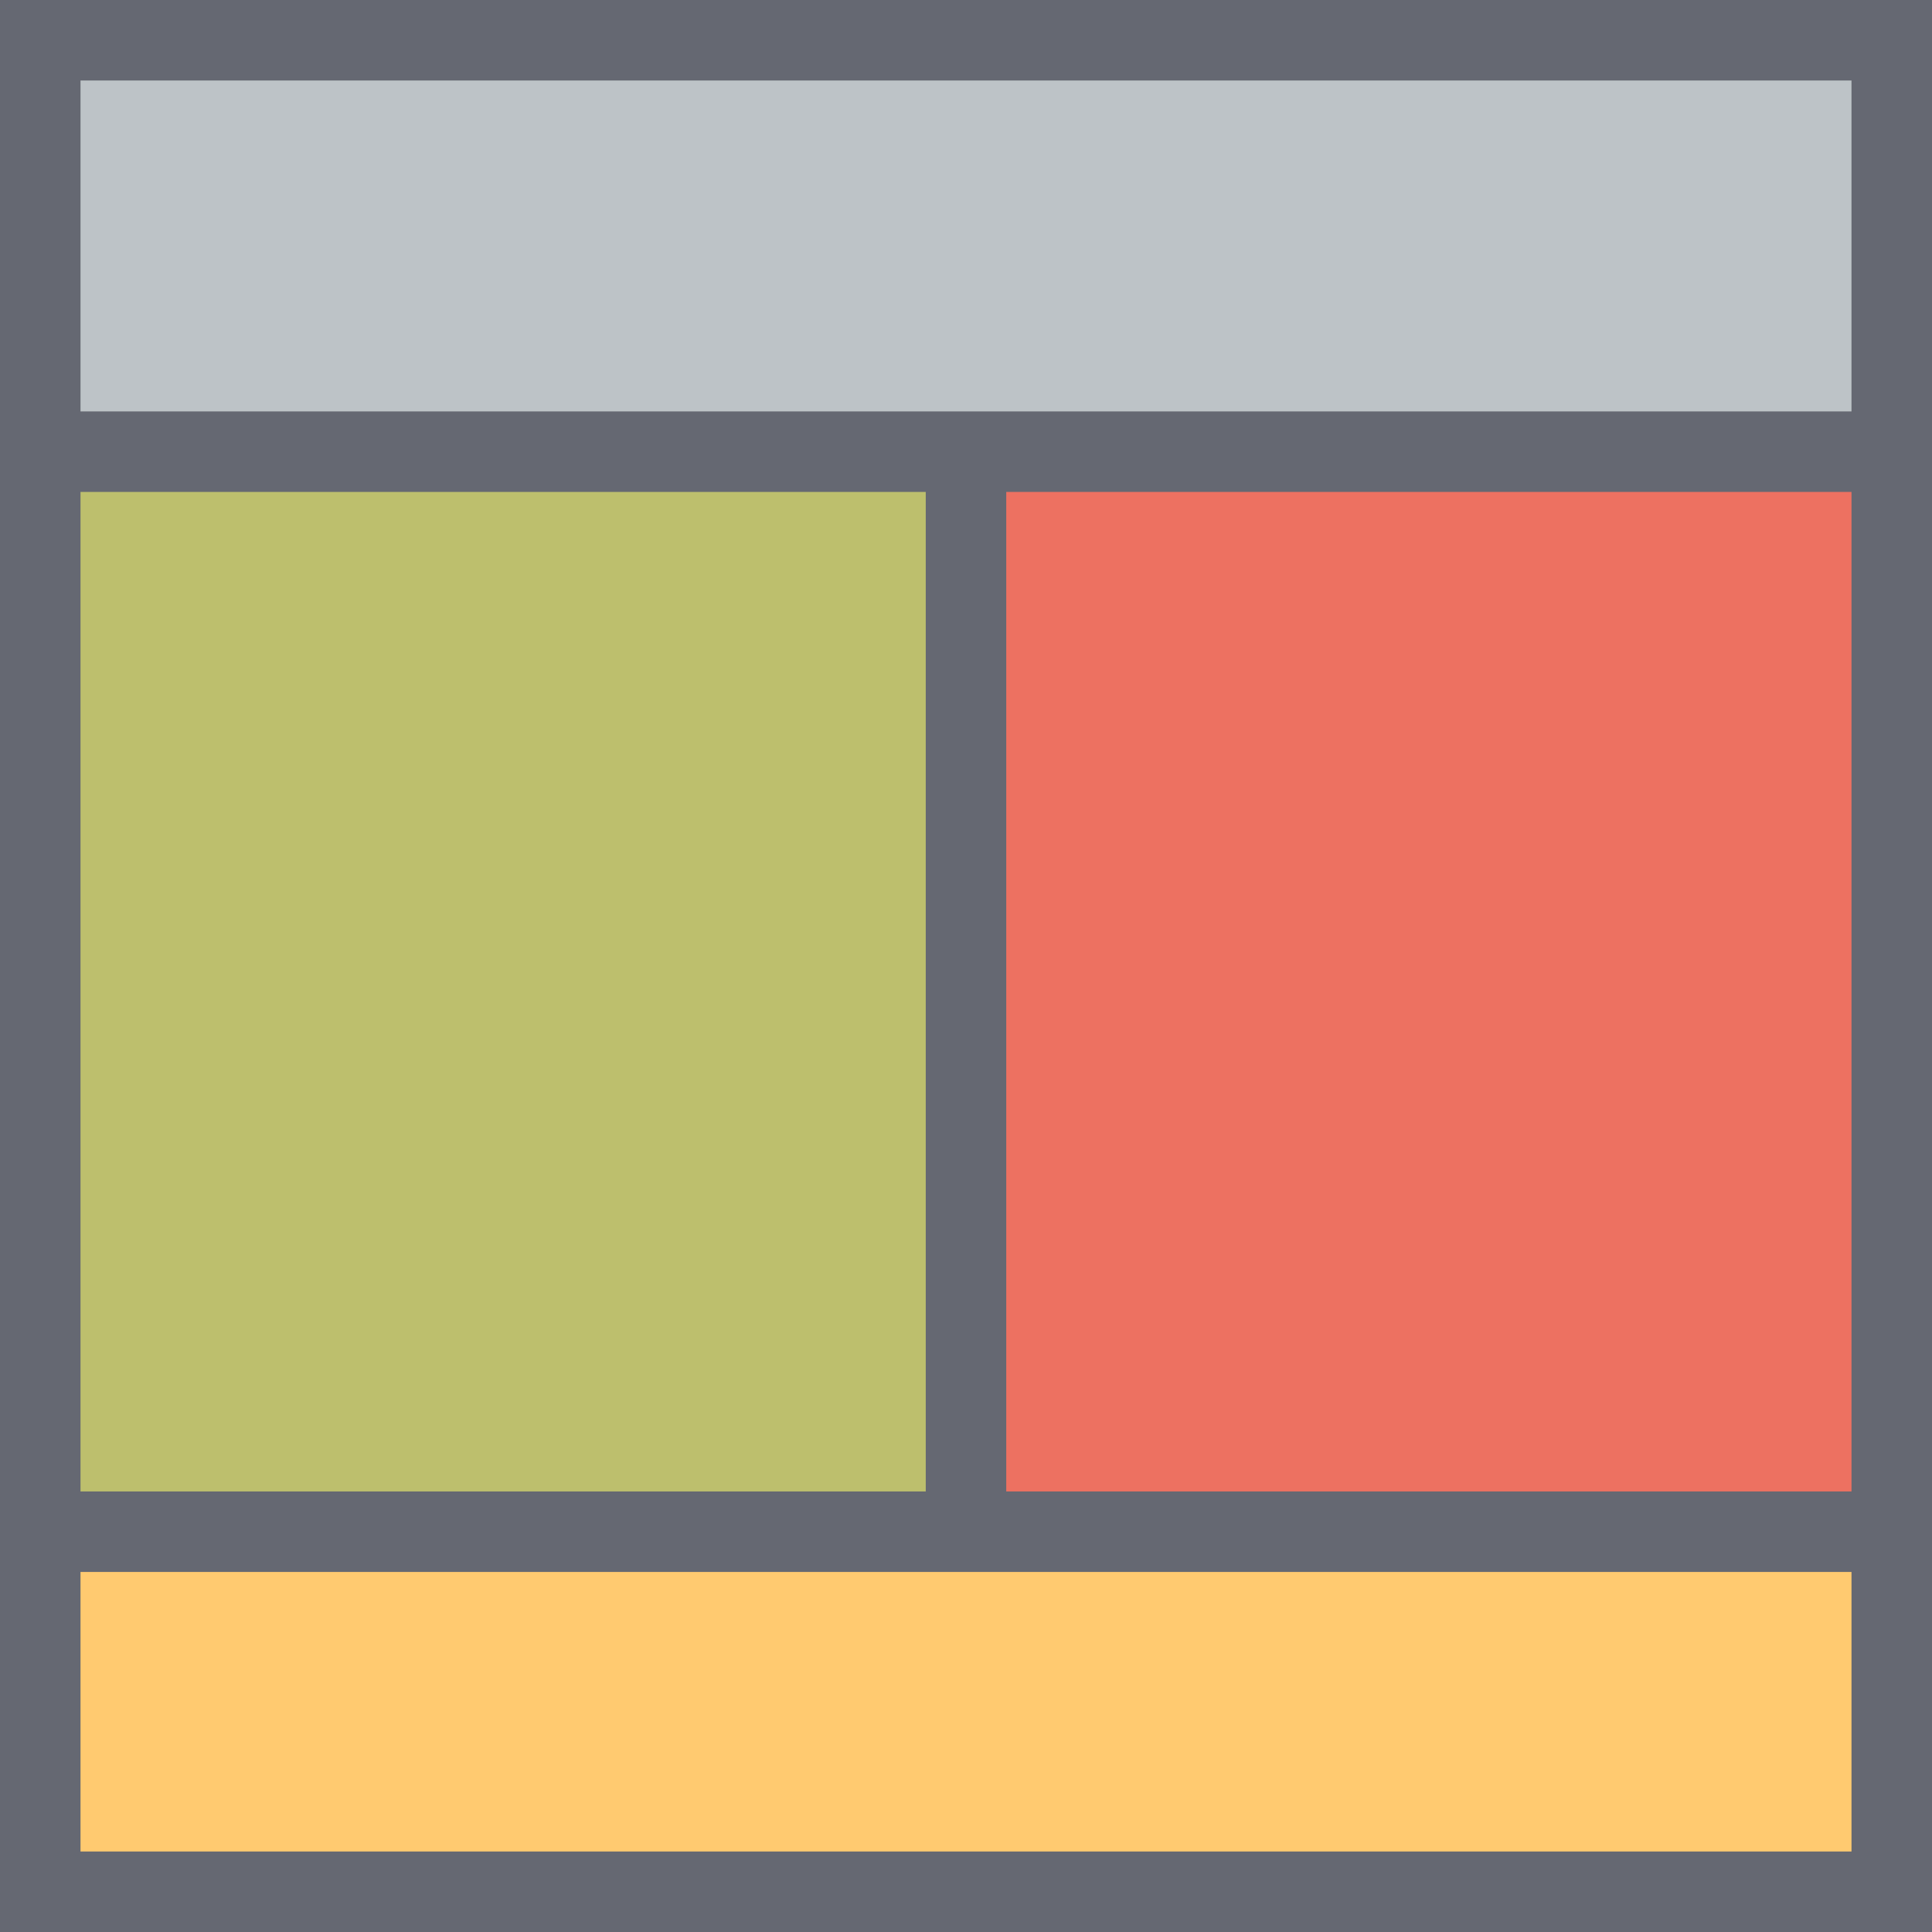 <?xml version="1.0" encoding="utf-8"?>
<!-- Generator: Adobe Illustrator 20.0.0, SVG Export Plug-In . SVG Version: 6.00 Build 0)  -->
<svg version="1.1" id="layout" xmlns="http://www.w3.org/2000/svg" xmlns:xlink="http://www.w3.org/1999/xlink" x="0px" y="0px"
	 viewBox="0 0 1010 1010" enable-background="new 0 0 1010 1010" xml:space="preserve">
<g id="layout-layout">
	<g>
		<rect x="21.041" y="787.316" fill="#FFCA70" width="967.918" height="201.643"/>
	</g>
	<g>
		<rect x="21.041" y="21.041" fill="#BDC3C7" width="967.918" height="215.082"/>
	</g>
	<g>
		<rect x="21.041" y="236.123" fill="#BDBF6D" width="483.959" height="551.193"/>
	</g>
	<g>
		<rect x="505" y="236.123" fill="#ED7161" width="483.959" height="551.193"/>
	</g>
	<g>
		<path fill="#656872" d="M1010,1010H0V0h1010V1010L1010,1010z M42.084,967.916H967.916V42.084H42.084V967.916L42.084,967.916z"
			/>
	</g>
	<g>
		<polygon fill="#656872" points="988.959,257.165 21.041,257.165 21.041,215.081 988.959,215.081 988.959,257.165 		"/>
	</g>
	<g>
		<polygon fill="#656872" points="988.959,821.775 21.041,821.775 21.041,779.692 988.959,779.692 988.959,821.775 		"/>
	</g>
	<g>
		<polygon fill="#656872" points="526.042,787.316 483.959,787.316 483.959,222.684 526.042,222.684 526.042,787.316 		
			"/>
	</g>
</g>
</svg>
